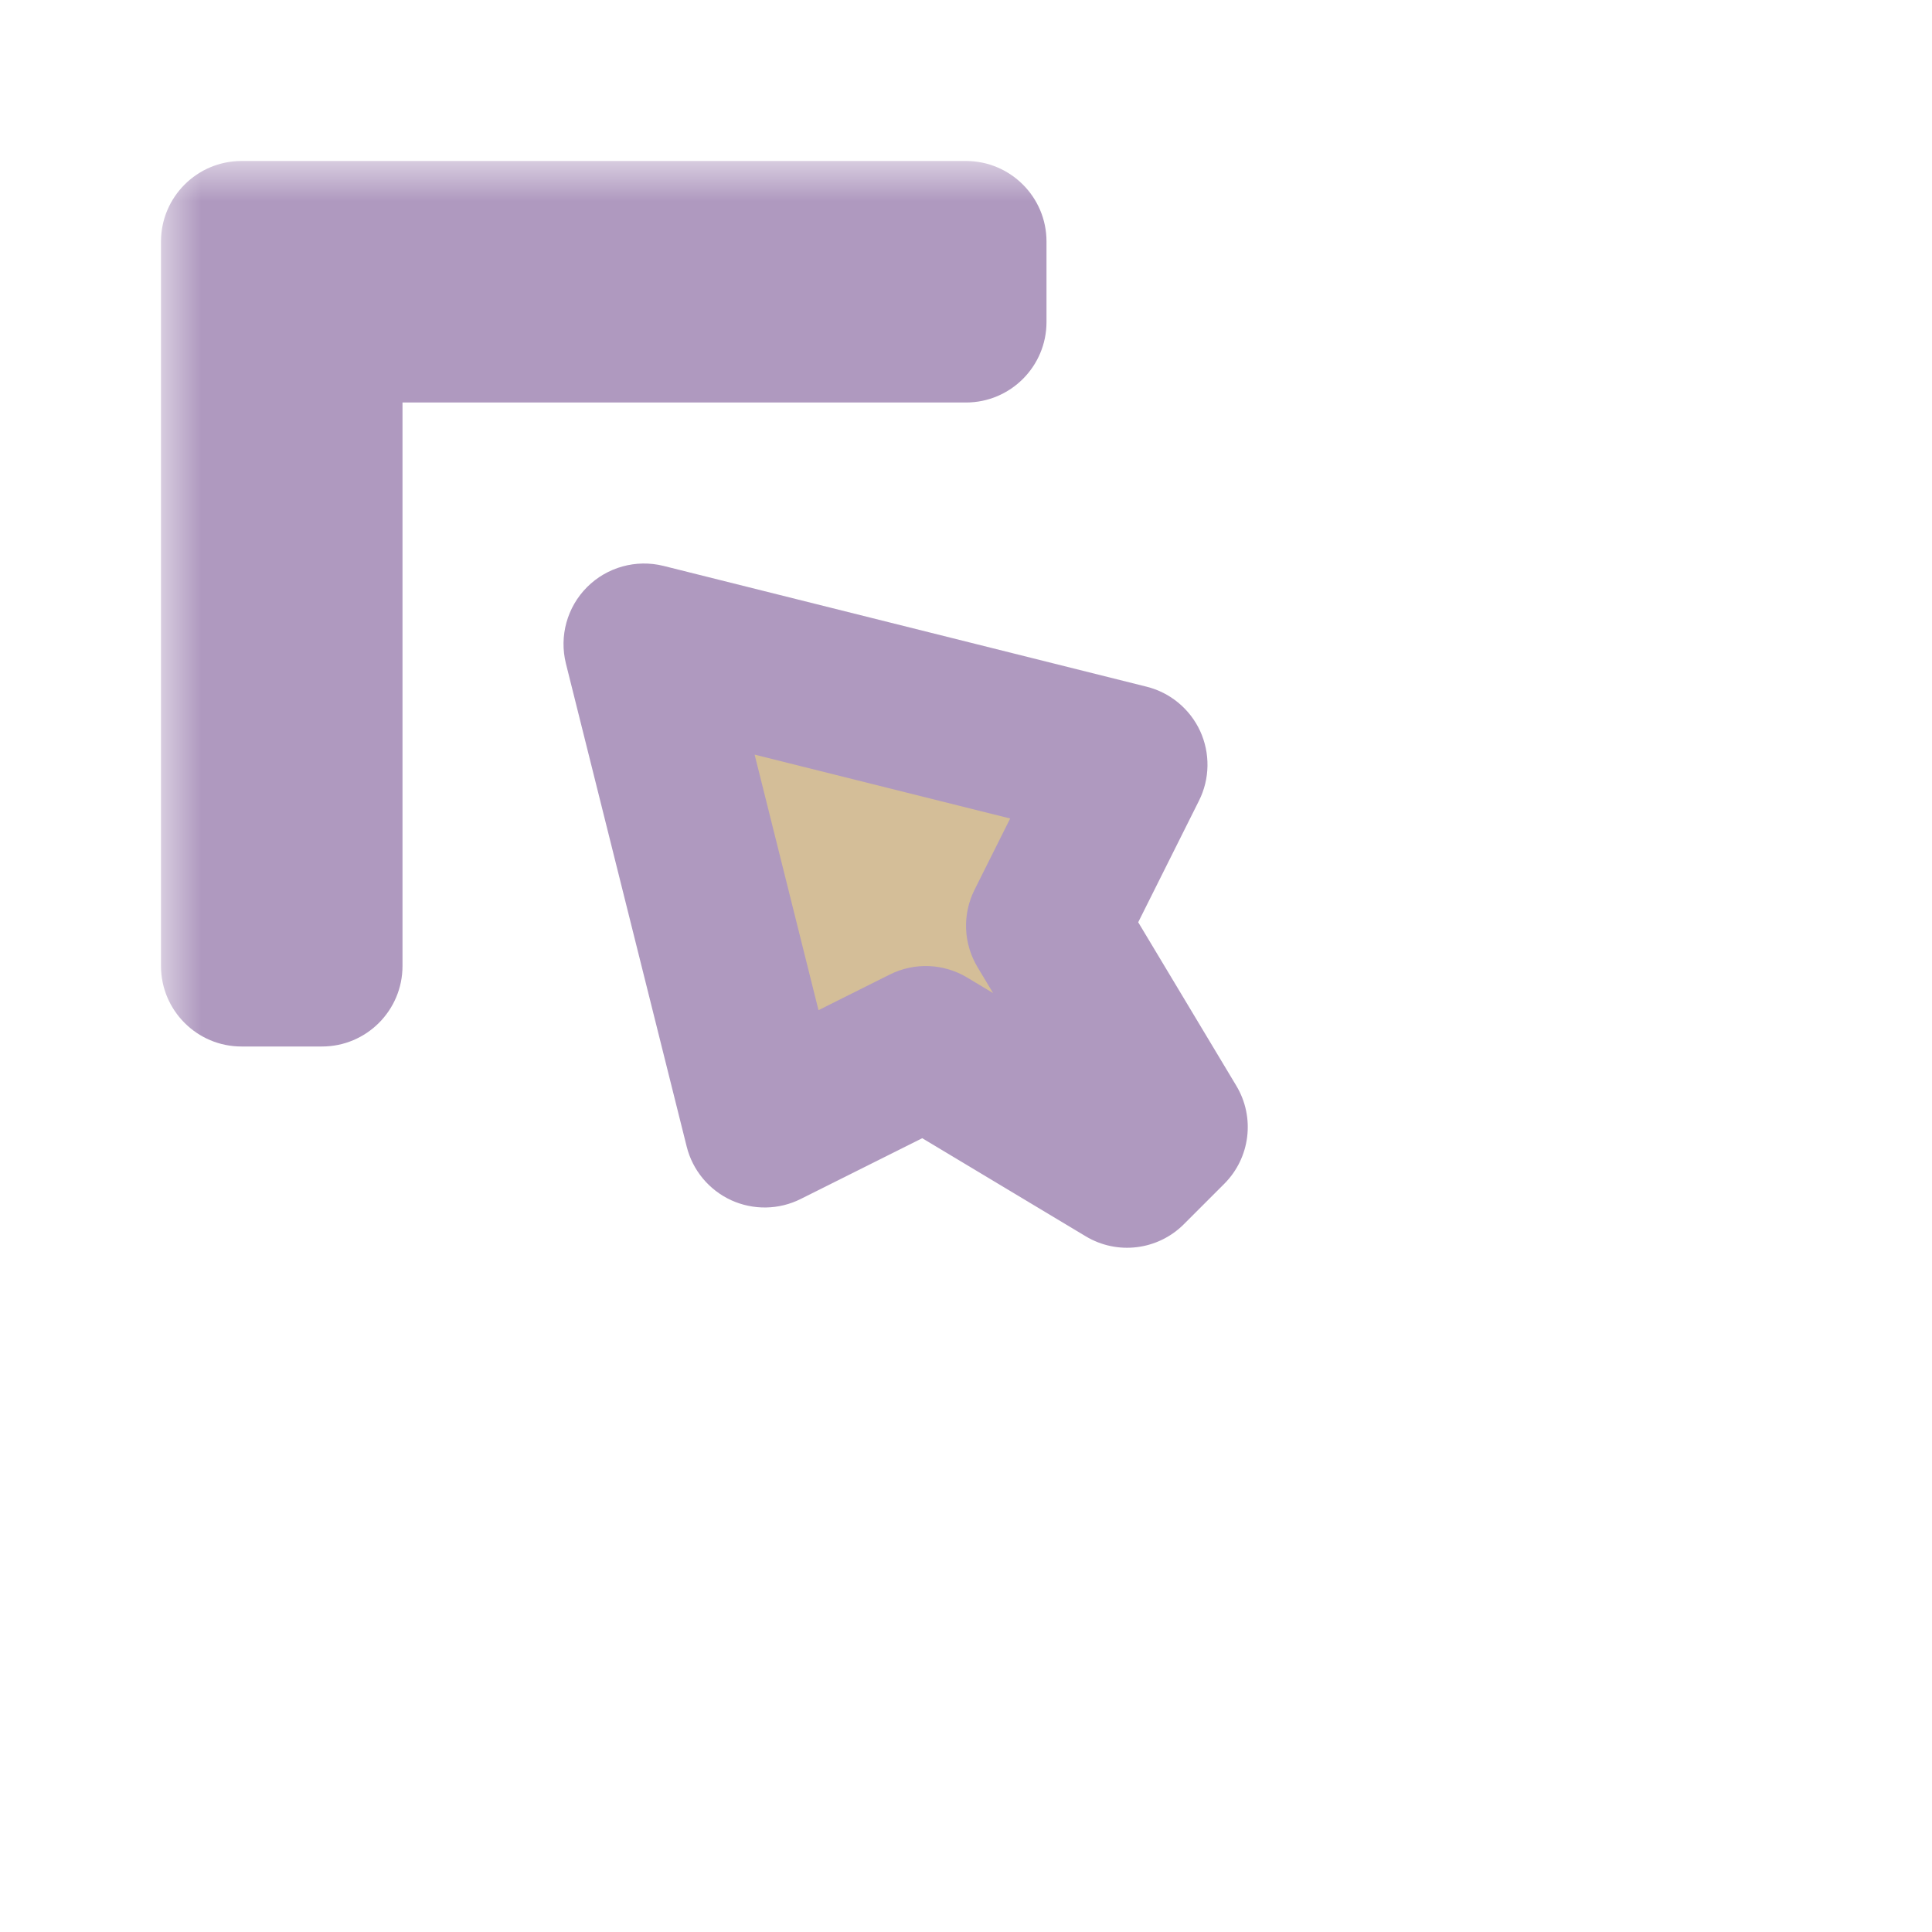 <svg width="24" height="24" viewBox="0 0 24 24" fill="none" xmlns="http://www.w3.org/2000/svg">
<g filter="url(#filter0_d_197_3576)">
<mask id="path-1-outside-1_197_3576" maskUnits="userSpaceOnUse" x="2" y="2" width="14" height="14" fill="black">
<rect fill="white" x="2" y="2" width="14" height="14"/>
<path fill-rule="evenodd" clip-rule="evenodd" d="M3 3H12V4H4V12H3V3ZM9.5 14L8 8L14 9.5L13 11.5L14.5 14L14 14.5L11.5 13L9.5 14Z"/>
</mask>
<path fill-rule="evenodd" clip-rule="evenodd" d="M3 3H12V4H4V12H3V3ZM9.5 14L8 8L14 9.5L13 11.5L14.5 14L14 14.5L11.5 13L9.5 14Z" fill="#D4BE98"/>
<path d="M12 3H13C13 2.448 12.552 2 12 2V3ZM3 3V2C2.448 2 2 2.448 2 3H3ZM12 4V5C12.552 5 13 4.552 13 4H12ZM4 4V3C3.448 3 3 3.448 3 4H4ZM4 12V13C4.552 13 5 12.552 5 12H4ZM3 12H2C2 12.552 2.448 13 3 13V12ZM8 8L8.243 7.03C7.902 6.945 7.541 7.045 7.293 7.293C7.045 7.541 6.945 7.902 7.03 8.243L8 8ZM9.5 14L8.53 14.242C8.603 14.537 8.807 14.782 9.082 14.909C9.358 15.035 9.676 15.03 9.947 14.894L9.5 14ZM14 9.5L14.894 9.947C15.03 9.676 15.035 9.358 14.909 9.082C14.782 8.807 14.537 8.603 14.242 8.53L14 9.5ZM13 11.5L12.106 11.053C11.953 11.359 11.967 11.721 12.143 12.014L13 11.5ZM14.5 14L15.207 14.707C15.532 14.383 15.594 13.879 15.357 13.486L14.5 14ZM14 14.5L13.486 15.357C13.879 15.594 14.383 15.532 14.707 15.207L14 14.5ZM11.5 13L12.014 12.143C11.721 11.967 11.359 11.953 11.053 12.106L11.5 13ZM12 2H3V4H12V2ZM13 4V3H11V4H13ZM4 5H12V3H4V5ZM5 12V4H3V12H5ZM3 13H4V11H3V13ZM2 3V12H4V3H2ZM7.03 8.243L8.53 14.242L10.47 13.758L8.97 7.757L7.03 8.243ZM14.242 8.53L8.243 7.03L7.757 8.97L13.758 10.47L14.242 8.53ZM13.894 11.947L14.894 9.947L13.106 9.053L12.106 11.053L13.894 11.947ZM15.357 13.486L13.857 10.986L12.143 12.014L13.643 14.514L15.357 13.486ZM14.707 15.207L15.207 14.707L13.793 13.293L13.293 13.793L14.707 15.207ZM10.986 13.857L13.486 15.357L14.514 13.643L12.014 12.143L10.986 13.857ZM9.947 14.894L11.947 13.894L11.053 12.106L9.053 13.106L9.947 14.894Z" fill="#AF99BF" mask="url(#path-1-outside-1_197_3576)"/>
</g>
<defs>
<filter id="filter0_d_197_3576" x="-2" y="-2" width="28" height="28" filterUnits="userSpaceOnUse" color-interpolation-filters="sRGB">
<feFlood flood-opacity="0" result="BackgroundImageFix"/>
<feColorMatrix in="SourceAlpha" type="matrix" values="0 0 0 0 0 0 0 0 0 0 0 0 0 0 0 0 0 0 127 0" result="hardAlpha"/>
<feOffset/>
<feGaussianBlur stdDeviation="1"/>
<feColorMatrix type="matrix" values="0 0 0 0 0 0 0 0 0 0 0 0 0 0 0 0 0 0 0.2 0"/>
<feBlend mode="normal" in2="BackgroundImageFix" result="effect1_dropShadow_197_3576"/>
<feBlend mode="normal" in="SourceGraphic" in2="effect1_dropShadow_197_3576" result="shape"/>
</filter>
</defs>
</svg>
